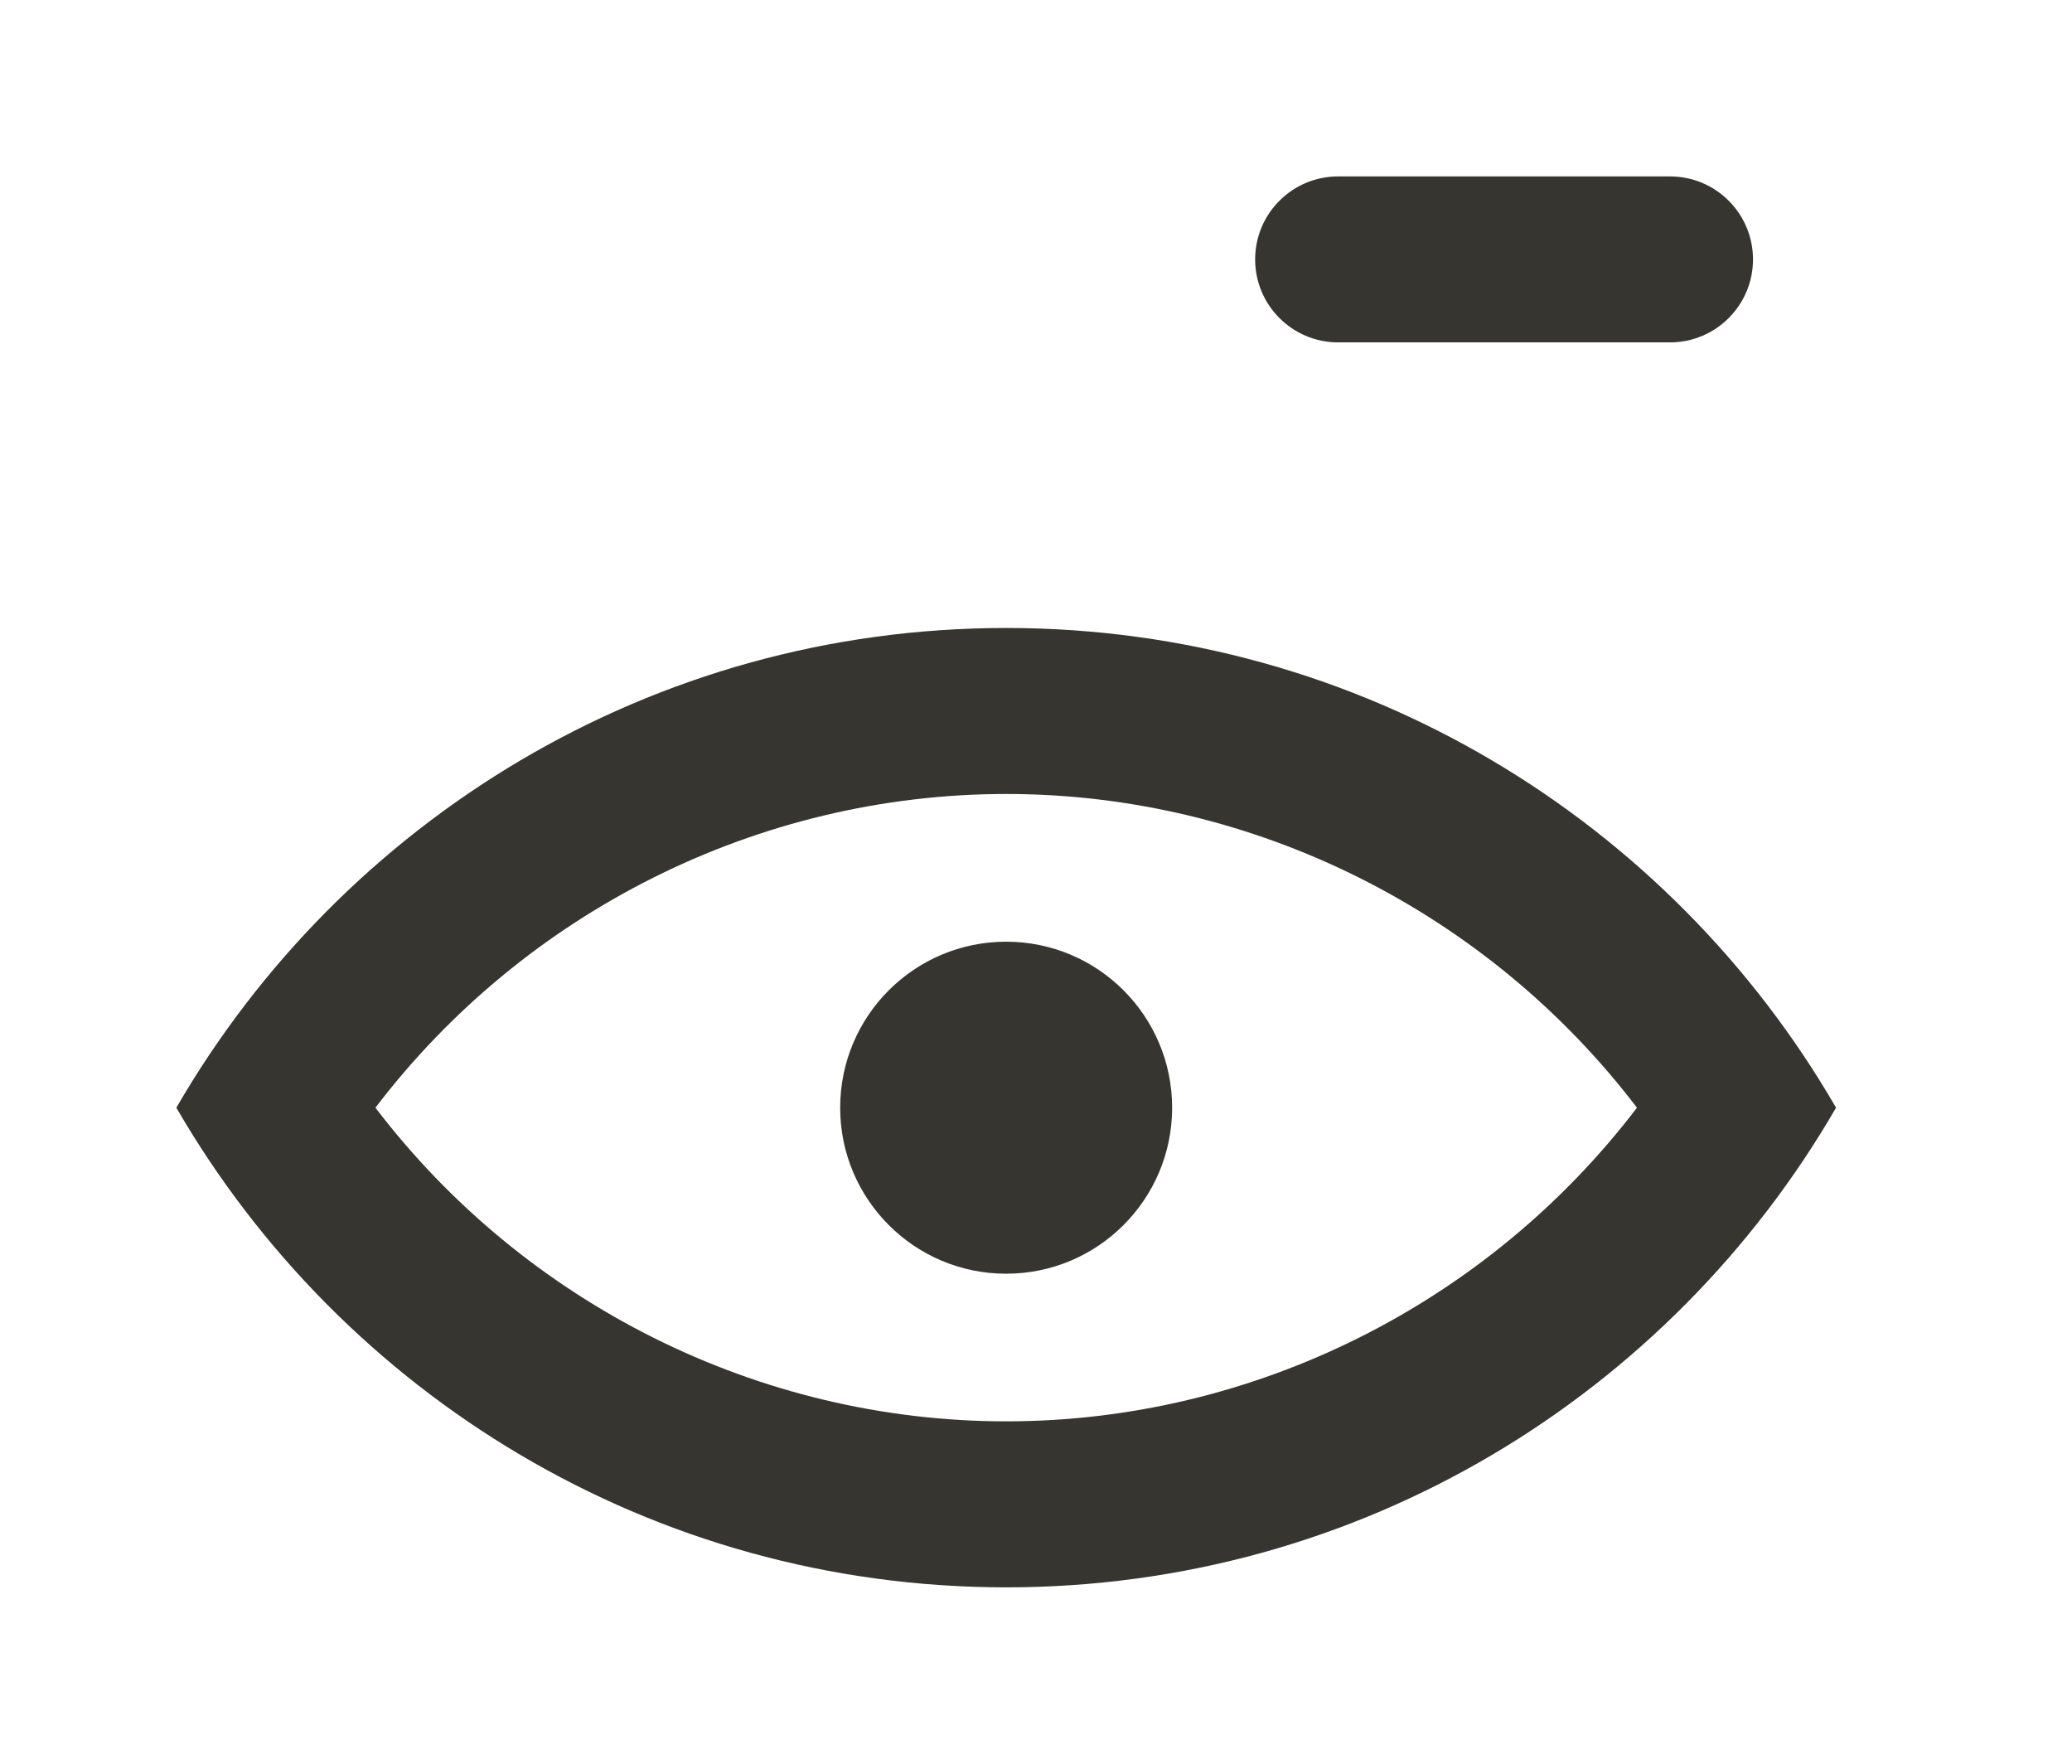 <!-- Generated by IcoMoon.io -->
<svg version="1.1" xmlns="http://www.w3.org/2000/svg" width="47" height="40" viewBox="0 0 47 40">
<title>mp-view_minus-</title>
<path fill="#37352f" d="M32.235 7.765h-1.882c-1.039 0-1.882-0.843-1.882-1.882s0.843-1.882 1.882-1.882h7.529c1.039 0 1.882 0.843 1.882 1.882s-0.843 1.882-1.882 1.882h-5.647zM26.588 25.122c0 2.078-1.685 3.765-3.765 3.765s-3.765-1.687-3.765-3.765c0-2.080 1.685-3.765 3.765-3.765s3.765 1.685 3.765 3.765v0zM22.824 32.235c-5.626 0-10.927-2.679-14.308-7.113 3.381-4.437 8.681-7.115 14.308-7.115s10.927 2.679 14.308 7.115c-3.381 4.435-8.681 7.113-14.308 7.113v0zM22.824 14.242c-8.049 0-15.061 4.382-18.824 10.88 3.763 6.496 10.775 10.878 18.824 10.878s15.061-4.382 18.824-10.878c-3.763-6.498-10.775-10.88-18.824-10.88v0z"></path>
</svg>
